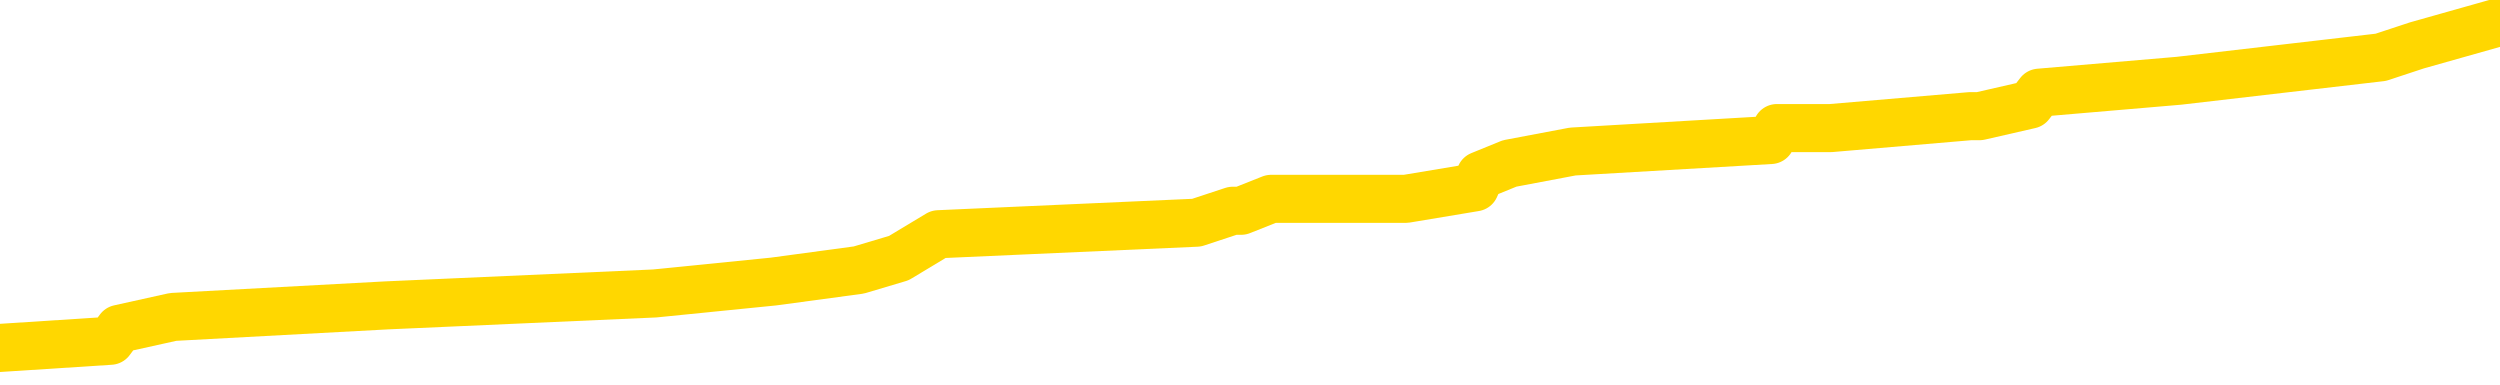 <svg xmlns="http://www.w3.org/2000/svg" version="1.1" viewBox="0 0 6500 1000">
	<path fill="none" stroke="gold" stroke-width="125" stroke-linecap="round" stroke-linejoin="round" d="M0 54510  L-500267 54510 L-500083 54479 L-499593 54418 L-499299 54387 L-498988 54326 L-498753 54295 L-498700 54234 L-498641 54172 L-498487 54141 L-498447 54080 L-498314 54049 L-498022 54019 L-497481 54019 L-496871 53988 L-496823 53988 L-496183 53957 L-496150 53957 L-495624 53957 L-495491 53926 L-495101 53865 L-494773 53804 L-494656 53742 L-494445 53681 L-493728 53681 L-493158 53650 L-493051 53650 L-492876 53619 L-492655 53558 L-492253 53527 L-492227 53466 L-491300 53404 L-491212 53343 L-491130 53281 L-491060 53220 L-490762 53189 L-490610 53128 L-488720 53159 L-488619 53159 L-488357 53159 L-488064 53189 L-487922 53128 L-487673 53128 L-487638 53097 L-487479 53066 L-487016 53005 L-486763 52974 L-486551 52913 L-486299 52882 L-485950 52851 L-485023 52790 L-484929 52729 L-484518 52698 L-483348 52636 L-482159 52606 L-482066 52544 L-482039 52483 L-481773 52421 L-481474 52360 L-481345 52299 L-481308 52237 L-480493 52237 L-480109 52268 L-479049 52299 L-478987 52299 L-478722 52913 L-478251 53496 L-478059 54080 L-477795 54664 L-477458 54633 L-477323 54602 L-476867 54571 L-476124 54541 L-476106 54510 L-475941 54449 L-475873 54449 L-475357 54418 L-474328 54418 L-474132 54387 L-473643 54356 L-473281 54326 L-472873 54326 L-472487 54356 L-470783 54356 L-470685 54356 L-470614 54356 L-470552 54356 L-470368 54326 L-470031 54326 L-469391 54295 L-469314 54264 L-469253 54264 L-469066 54234 L-468987 54234 L-468809 54203 L-468790 54172 L-468560 54172 L-468172 54141 L-467284 54141 L-467244 54111 L-467156 54080 L-467129 54019 L-466121 53988 L-465971 53926 L-465947 53896 L-465814 53865 L-465774 53834 L-464516 53804 L-464458 53804 L-463918 53773 L-463866 53773 L-463819 53773 L-463424 53742 L-463284 53711 L-463085 53681 L-462938 53681 L-462773 53681 L-462497 53711 L-462138 53711 L-461585 53681 L-460940 53650 L-460682 53589 L-460528 53558 L-460127 53527 L-460087 53496 L-459966 53466 L-459904 53496 L-459890 53496 L-459797 53496 L-459504 53466 L-459352 53343 L-459022 53281 L-458944 53220 L-458868 53189 L-458642 53097 L-458575 53036 L-458347 52974 L-458295 52913 L-458130 52882 L-457124 52851 L-456941 52821 L-456390 52790 L-455997 52729 L-455600 52698 L-454749 52636 L-454671 52606 L-454092 52575 L-453651 52575 L-453410 52544 L-453253 52544 L-452852 52483 L-452831 52483 L-452386 52452 L-451981 52421 L-451845 52360 L-451670 52299 L-451534 52237 L-451283 52176 L-450283 52145 L-450201 52114 L-450066 52084 L-450027 52053 L-449137 52022 L-448922 51992 L-448478 51961 L-448361 51930 L-448304 51899 L-447628 51899 L-447528 51869 L-447499 51869 L-446157 51838 L-445751 51807 L-445712 51777 L-444783 51746 L-444685 51715 L-444552 51684 L-444148 51654 L-444122 51623 L-444029 51592 L-443813 51562 L-443402 51500 L-442248 51439 L-441956 51377 L-441928 51316 L-441319 51285 L-441069 51224 L-441050 51193 L-440120 51162 L-440069 51101 L-439947 51070 L-439929 51009 L-439773 50978 L-439598 50917 L-439461 50886 L-439405 50855 L-439297 50824 L-439212 50794 L-438978 50763 L-438903 50732 L-438595 50702 L-438477 50671 L-438307 50640 L-438216 50609 L-438114 50609 L-438090 50579 L-438013 50579 L-437915 50517 L-437549 50487 L-437444 50456 L-436940 50425 L-436489 50394 L-436450 50364 L-436426 50333 L-436386 50302 L-436257 50272 L-436156 50241 L-435714 50210 L-435432 50179 L-434840 50149 L-434709 50118 L-434435 50057 L-434282 50026 L-434129 49995 L-434044 49934 L-433966 49903 L-433780 49872 L-433730 49872 L-433702 49842 L-433623 49811 L-433599 49780 L-433316 49719 L-432712 49657 L-431717 49627 L-431419 49596 L-430685 49565 L-430441 49535 L-430351 49504 L-429773 49473 L-429075 49442 L-428323 49412 L-428004 49381 L-427621 49320 L-427544 49289 L-426910 49258 L-426724 49227 L-426637 49227 L-426507 49227 L-426194 49197 L-426145 49166 L-426003 49135 L-425981 49105 L-425013 49074 L-424468 49043 L-423990 49043 L-423929 49043 L-423605 49043 L-423584 49012 L-423521 49012 L-423311 48982 L-423234 48951 L-423180 48920 L-423157 48890 L-423118 48859 L-423102 48828 L-422345 48797 L-422328 48767 L-421529 48736 L-421377 48705 L-420471 48675 L-419965 48644 L-419736 48582 L-419694 48582 L-419579 48552 L-419403 48521 L-418648 48552 L-418514 48521 L-418350 48490 L-418031 48460 L-417855 48398 L-416833 48337 L-416810 48275 L-416559 48245 L-416346 48183 L-415712 48152 L-415474 48091 L-415441 48030 L-415263 47968 L-415183 47907 L-415093 47876 L-415029 47815 L-414588 47753 L-414565 47722 L-414024 47692 L-413768 47661 L-413273 47630 L-412396 47600 L-412359 47569 L-412307 47538 L-412266 47507 L-412148 47477 L-411872 47446 L-411665 47385 L-411468 47323 L-411445 47262 L-411394 47200 L-411355 47170 L-411277 47139 L-410680 47078 L-410619 47047 L-410516 47016 L-410362 46985 L-409730 46955 L-409049 46924 L-408746 46863 L-408400 46832 L-408202 46801 L-408154 46740 L-407833 46709 L-407206 46678 L-407059 46648 L-407023 46617 L-406965 46586 L-406888 46525 L-406647 46525 L-406559 46494 L-406465 46463 L-406171 46433 L-406037 46402 L-405976 46371 L-405940 46310 L-405667 46310 L-404661 46279 L-404486 46248 L-404435 46248 L-404142 46218 L-403950 46156 L-403617 46125 L-403110 46095 L-402548 46033 L-402533 45972 L-402517 45941 L-402416 45880 L-402302 45818 L-402263 45757 L-402225 45726 L-402159 45726 L-402131 45695 L-401992 45726 L-401699 45726 L-401649 45726 L-401544 45726 L-401280 45695 L-400815 45665 L-400670 45665 L-400616 45603 L-400559 45573 L-400368 45542 L-400002 45511 L-399788 45511 L-399593 45511 L-399535 45511 L-399476 45450 L-399322 45419 L-399053 45388 L-398623 45542 L-398607 45542 L-398531 45511 L-398466 45480 L-398337 45265 L-398313 45235 L-398029 45204 L-397981 45173 L-397927 45143 L-397464 45112 L-397426 45112 L-397385 45081 L-397195 45050 L-396714 45020 L-396227 44989 L-396211 44958 L-396173 44928 L-395916 44897 L-395839 44835 L-395609 44805 L-395593 44743 L-395299 44682 L-394856 44651 L-394409 44621 L-393905 44590 L-393751 44559 L-393464 44528 L-393424 44467 L-393093 44436 L-392871 44406 L-392354 44344 L-392278 44313 L-392031 44252 L-391836 44191 L-391776 44160 L-391000 44129 L-390926 44129 L-390695 44098 L-390679 44098 L-390617 44068 L-390421 44037 L-389957 44037 L-389934 44006 L-389804 44006 L-388503 44006 L-388487 44006 L-388410 43976 L-388316 43976 L-388099 43976 L-387946 43945 L-387768 43976 L-387714 44006 L-387427 44037 L-387387 44037 L-387018 44037 L-386578 44037 L-386395 44037 L-386074 44006 L-385778 44006 L-385332 43945 L-385261 43914 L-384798 43853 L-384360 43822 L-384178 43791 L-382724 43730 L-382592 43699 L-382135 43638 L-381909 43607 L-381523 43546 L-381006 43484 L-380052 43423 L-379258 43361 L-378583 43331 L-378158 43269 L-377847 43238 L-377617 43146 L-376934 43054 L-376920 42962 L-376711 42839 L-376689 42808 L-376514 42747 L-375564 42716 L-375296 42655 L-374481 42624 L-374170 42563 L-374133 42532 L-374075 42471 L-373459 42440 L-372821 42378 L-371195 42348 L-370521 42317 L-369879 42317 L-369801 42317 L-369745 42317 L-369709 42317 L-369681 42286 L-369569 42225 L-369551 42194 L-369528 42164 L-369375 42133 L-369321 42071 L-369243 42041 L-369124 42010 L-369026 41979 L-368909 41949 L-368640 41887 L-368370 41856 L-368352 41795 L-368153 41764 L-368006 41703 L-367779 41672 L-367645 41641 L-367336 41611 L-367276 41580 L-366923 41519 L-366574 41488 L-366473 41457 L-366409 41396 L-366349 41365 L-365965 41304 L-365584 41273 L-365480 41242 L-365219 41211 L-364948 41150 L-364789 41119 L-364757 41089 L-364695 41058 L-364553 41027 L-364369 40996 L-364325 40966 L-364037 40966 L-364021 40935 L-363787 40935 L-363727 40904 L-363688 40904 L-363108 40874 L-362975 40843 L-362951 40720 L-362933 40505 L-362916 40259 L-362899 40014 L-362875 39768 L-362859 39584 L-362838 39369 L-362821 39154 L-362798 39031 L-362781 38908 L-362760 38816 L-362743 38754 L-362694 38662 L-362622 38570 L-362587 38417 L-362563 38294 L-362528 38171 L-362486 38048 L-362449 37987 L-362433 37864 L-362409 37772 L-362372 37710 L-362355 37618 L-362332 37557 L-362314 37495 L-362296 37434 L-362280 37372 L-362251 37280 L-362225 37188 L-362179 37157 L-362163 37096 L-362121 37065 L-362073 37004 L-362002 36942 L-361987 36881 L-361971 36820 L-361909 36789 L-361869 36758 L-361830 36727 L-361664 36697 L-361599 36666 L-361583 36635 L-361539 36574 L-361480 36543 L-361268 36512 L-361234 36482 L-361192 36451 L-361114 36420 L-360577 36390 L-360498 36359 L-360394 36297 L-360306 36267 L-360129 36236 L-359779 36205 L-359623 36175 L-359185 36144 L-359028 36113 L-358898 36082 L-358195 36021 L-357993 35990 L-357033 35929 L-356551 35898 L-356451 35898 L-356359 35867 L-356114 35837 L-356041 35806 L-355598 35745 L-355502 35714 L-355487 35683 L-355471 35652 L-355446 35622 L-354980 35591 L-354763 35560 L-354624 35530 L-354330 35499 L-354241 35468 L-354200 35437 L-354170 35407 L-353998 35376 L-353939 35345 L-353863 35315 L-353782 35284 L-353712 35284 L-353403 35253 L-353318 35222 L-353104 35192 L-353069 35161 L-352385 35130 L-352287 35100 L-352082 35069 L-352035 35038 L-351757 35007 L-351694 34977 L-351677 34915 L-351599 34885 L-351291 34823 L-351267 34792 L-351213 34731 L-351190 34700 L-351068 34670 L-350932 34608 L-350688 34578 L-350562 34578 L-349915 34547 L-349899 34547 L-349875 34547 L-349694 34485 L-349618 34455 L-349527 34424 L-349099 34393 L-348683 34363 L-348290 34301 L-348211 34270 L-348192 34240 L-347829 34209 L-347593 34178 L-347364 34148 L-347051 34117 L-346973 34086 L-346893 34025 L-346714 33963 L-346699 33933 L-346433 33871 L-346353 33840 L-346123 33810 L-345897 33779 L-345581 33779 L-345406 33748 L-345045 33748 L-344653 33718 L-344584 33656 L-344520 33625 L-344380 33564 L-344328 33533 L-344227 33472 L-343725 33441 L-343527 33410 L-343281 33380 L-343095 33349 L-342796 33318 L-342719 33288 L-342553 33226 L-341669 33195 L-341640 33134 L-341517 33073 L-340939 33042 L-340861 33011 L-340147 33011 L-339836 33011 L-339622 33011 L-339606 33011 L-339219 33011 L-338694 32950 L-338248 32919 L-337918 32888 L-337766 32858 L-337440 32858 L-337261 32827 L-337180 32827 L-336974 32765 L-336798 32735 L-335869 32704 L-334980 32673 L-334941 32643 L-334713 32643 L-334334 32612 L-333546 32581 L-333312 32550 L-333236 32520 L-332878 32489 L-332307 32428 L-332040 32397 L-331653 32366 L-331549 32366 L-331379 32366 L-330761 32366 L-330550 32366 L-330242 32366 L-330189 32335 L-330061 32305 L-330008 32274 L-329889 32243 L-329553 32182 L-328593 32151 L-328462 32090 L-328260 32059 L-327629 32028 L-327318 31998 L-326904 31967 L-326876 31936 L-326731 31906 L-326311 31875 L-324978 31875 L-324932 31844 L-324803 31783 L-324786 31752 L-324208 31691 L-324003 31660 L-323973 31629 L-323932 31598 L-323875 31568 L-323837 31537 L-323759 31506 L-323616 31476 L-323162 31445 L-323043 31414 L-322758 31383 L-322385 31353 L-322289 31322 L-321962 31291 L-321608 31261 L-321438 31230 L-321391 31199 L-321282 31168 L-321193 31138 L-321165 31107 L-321088 31046 L-320785 31015 L-320751 30953 L-320680 30923 L-320312 30892 L-319976 30861 L-319895 30861 L-319676 30831 L-319504 30800 L-319476 30769 L-318979 30738 L-318430 30677 L-317550 30646 L-317451 30585 L-317374 30554 L-317100 30523 L-316852 30462 L-316779 30431 L-316717 30370 L-316598 30339 L-316556 30308 L-316446 30278 L-316369 30216 L-315668 30186 L-315423 30155 L-315383 30124 L-315227 30093 L-314627 30093 L-314400 30093 L-314308 30093 L-313833 30093 L-313236 30032 L-312716 30001 L-312695 29971 L-312550 29940 L-312230 29940 L-311688 29940 L-311456 29940 L-311285 29940 L-310799 29909 L-310571 29878 L-310486 29848 L-310140 29817 L-309814 29817 L-309291 29786 L-308964 29756 L-308363 29725 L-308166 29664 L-308114 29633 L-308073 29602 L-307792 29571 L-307108 29510 L-306797 29479 L-306773 29418 L-306581 29387 L-306359 29356 L-306273 29326 L-305609 29264 L-305585 29234 L-305363 29172 L-305033 29141 L-304681 29080 L-304476 29049 L-304243 28988 L-303986 28957 L-303796 28896 L-303749 28865 L-303522 28834 L-303487 28804 L-303331 28773 L-303116 28742 L-302943 28711 L-302852 28681 L-302575 28650 L-302331 28619 L-302015 28589 L-301589 28589 L-301552 28589 L-301068 28589 L-300835 28589 L-300623 28558 L-300397 28527 L-299847 28527 L-299600 28496 L-298766 28496 L-298710 28466 L-298689 28435 L-298531 28404 L-298069 28374 L-298028 28343 L-297688 28281 L-297555 28251 L-297332 28220 L-296760 28189 L-296288 28159 L-296094 28128 L-295901 28097 L-295711 28066 L-295610 28036 L-295241 28005 L-295195 27974 L-295114 27944 L-293820 27913 L-293772 27882 L-293504 27882 L-293358 27882 L-292808 27882 L-292691 27851 L-292609 27821 L-292250 27790 L-292026 27759 L-291745 27729 L-291416 27667 L-290908 27636 L-290795 27606 L-290716 27575 L-290552 27544 L-290258 27544 L-289789 27544 L-289592 27575 L-289542 27575 L-288892 27544 L-288770 27514 L-288316 27514 L-288280 27483 L-287812 27452 L-287701 27421 L-287685 27391 L-287469 27391 L-287288 27360 L-286757 27360 L-285727 27360 L-285527 27329 L-285069 27299 L-284121 27237 L-284022 27207 L-283668 27145 L-283608 27114 L-283593 27084 L-283558 27053 L-283188 27022 L-283068 26992 L-282826 26961 L-282663 26930 L-282475 26899 L-282355 26869 L-281284 26807 L-280426 26777 L-280213 26715 L-280116 26684 L-279942 26623 L-279609 26592 L-279537 26562 L-279479 26531 L-279304 26531 L-278915 26500 L-278680 26469 L-278569 26439 L-278452 26408 L-277471 26377 L-277445 26347 L-276851 26285 L-276818 26285 L-276670 26254 L-276385 26224 L-275474 26224 L-274527 26224 L-274374 26193 L-274272 26193 L-274140 26162 L-273997 26132 L-273971 26101 L-273857 26070 L-273638 26039 L-272957 26009 L-272828 25978 L-272524 25947 L-272284 25886 L-271952 25855 L-271313 25824 L-270971 25763 L-270909 25732 L-270753 25732 L-269832 25732 L-269361 25732 L-269318 25732 L-269305 25702 L-269263 25671 L-269241 25640 L-269215 25609 L-269071 25579 L-268648 25548 L-268313 25548 L-268122 25517 L-267693 25517 L-267505 25487 L-267116 25425 L-266582 25394 L-266209 25364 L-266188 25364 L-265938 25333 L-265820 25302 L-265744 25272 L-265608 25241 L-265569 25210 L-265489 25179 L-265094 25149 L-264598 25118 L-264487 25057 L-264313 25026 L-264005 24995 L-263558 24964 L-263235 24934 L-263092 24872 L-262665 24811 L-262512 24750 L-262457 24688 L-261643 24657 L-261623 24627 L-261251 24596 L-261195 24596 L-260065 24565 L-259998 24565 L-259439 24535 L-259245 24504 L-259108 24473 L-258875 24442 L-258528 24412 L-258493 24350 L-258458 24320 L-258390 24258 L-258041 24227 L-257869 24197 L-257384 24166 L-257367 24135 L-257042 24105 L-256885 24074 L-255744 24012 L-255719 23982 L-255527 23920 L-255334 23890 L-255084 23859 L-255066 23828 L-254046 23797 L-253749 23767 L-253673 23736 L-253537 23675 L-253361 23644 L-252785 23582 L-252569 23552 L-252505 23521 L-252374 23490 L-252338 23429 L-251814 23398 L-251676 35499 L-251662 35499 L-251639 35499 L-251619 35499 L-251392 23367 L-250616 23367 L-250574 23367 L-250207 23367 L-250128 23337 L-250076 23306 L-249403 23275 L-248661 23245 L-248236 23245 L-247788 23214 L-246727 23183 L-246415 23122 L-246005 23122 L-245933 23091 L-245409 23091 L-245314 23091 L-245296 23091 L-244851 23060 L-244666 22999 L-243886 22937 L-243213 22907 L-242801 22815 L-242569 22753 L-242429 22722 L-242347 22661 L-242327 22630 L-242251 22630 L-242123 22600 L-241806 22630 L-241581 22630 L-241256 22600 L-241194 22600 L-240824 22600 L-240791 22600 L-240582 22600 L-239915 22600 L-239838 22600 L-239680 22538 L-239569 22538 L-239242 22507 L-239088 22477 L-238747 22477 L-238690 22415 L-238351 22354 L-238148 22323 L-238095 22262 L-236718 22231 L-236589 22200 L-236155 22170 L-235835 22139 L-235007 22078 L-234884 22047 L-234153 21985 L-233997 21924 L-233956 21893 L-233903 21863 L-233880 21832 L-233765 21801 L-233469 21770 L-233179 21740 L-233125 21709 L-233004 21678 L-232974 21648 L-232874 21617 L-232430 21617 L-232279 21586 L-231443 21586 L-230901 21555 L-230567 21555 L-230551 21525 L-230475 21494 L-230359 21463 L-230165 21433 L-229900 21402 L-229066 21371 L-228969 21340 L-228448 21310 L-228406 21279 L-228307 21248 L-227479 21248 L-227344 21218 L-227005 21218 L-226451 21187 L-226071 21156 L-225908 21125 L-225598 21095 L-224786 21064 L-224480 21033 L-224211 21033 L-223890 21033 L-223569 21064 L-223293 21064 L-222465 21003 L-222369 20972 L-222277 20880 L-222173 20788 L-221786 20695 L-221306 20634 L-221289 20603 L-221171 20573 L-220803 20511 L-220708 20480 L-219874 20419 L-219797 20388 L-219497 20358 L-219407 20327 L-218999 20265 L-218889 20204 L-218190 20173 L-217717 20143 L-217657 20112 L-217438 20050 L-217164 20020 L-217051 19989 L-216024 19958 L-215637 19928 L-215617 19897 L-215284 19866 L-215040 19835 L-214606 19805 L-214496 19774 L-214379 19743 L-213927 19682 L-213337 19651 L-213000 19621 L-211107 19590 L-210994 19528 L-210782 19498 L-209463 19467 L-209357 12557 L-209291 5738 L-209255 -557 L-209193 -557 L-208693 6291 L-208018 13048 L-207996 19283 L-207726 19221 L-206758 19221 L-206069 19191 L-205907 19160 L-205366 19129 L-205276 19098 L-204257 19068 L-203309 19006 L-202944 19037 L-202841 19068 L-202252 19068 L-202193 19068 L-202093 19037 L-201652 18976 L-201545 18945 L-201103 18914 L-200103 18822 L-199847 18730 L-199744 18638 L-199614 18576 L-199247 18515 L-198666 18453 L-198636 18423 L-198320 18392 L-196337 18361 L-196221 18331 L-196154 18331 L-195795 18300 L-194176 18269 L-193999 18269 L-193854 18269 L-193032 18300 L-192979 18331 L-192925 18331 L-192491 18331 L-191510 18361 L-191436 18361 L-190352 18331 L-190138 18331 L-189422 18269 L-189034 18238 L-188815 18177 L-188496 18116 L-188002 18054 L-187874 18023 L-187645 17962 L-187413 17901 L-187354 17870 L-187064 17839 L-186792 17778 L-185762 17747 L-184097 17716 L-183678 17686 L-183541 17655 L-183384 17655 L-183079 17624 L-182851 17563 L-182693 17532 L-182533 17471 L-182364 17409 L-182317 17378 L-182264 17348 L-182242 17348 L-181856 17317 L-181606 17317 L-181336 17317 L-181175 17317 L-181085 17317 L-179426 17317 L-179261 17348 L-178881 17317 L-178421 17317 L-177812 17256 L-176719 17225 L-176287 17194 L-176256 17164 L-176194 17133 L-176176 17102 L-174472 17071 L-174431 17041 L-173964 17010 L-173777 16979 L-173745 16918 L-173150 16887 L-173100 16856 L-172777 16826 L-172727 16795 L-172516 16764 L-172498 16734 L-172232 16672 L-172179 16641 L-171710 16611 L-171200 16549 L-171121 16549 L-170827 16519 L-170810 16488 L-170772 16457 L-170701 16426 L-170544 16396 L-169597 16396 L-169541 16396 L-169020 16396 L-168828 16365 L-168727 16365 L-168501 16334 L-167991 16334 L-167603 17164 L-167534 17164 L-167185 17133 L-166828 17102 L-165700 16211 L-165648 16150 L-165422 16119 L-165388 16089 L-165263 16027 L-165164 16027 L-164900 16027 L-164159 16058 L-163581 16058 L-163287 16058 L-162582 16058 L-162403 16027 L-162380 16027 L-161744 15996 L-161432 15966 L-161036 15966 L-161006 15935 L-160985 15904 L-160832 15874 L-160146 15874 L-160130 15874 L-159790 15874 L-159518 15843 L-159480 15812 L-159424 15751 L-159402 15720 L-159330 15689 L-158998 15659 L-158892 15628 L-158863 15566 L-158665 15536 L-158512 15505 L-157644 15474 L-157082 15413 L-157066 15413 L-156965 15382 L-156862 15413 L-156716 15413 L-156638 15413 L-156600 15382 L-156544 15351 L-156471 15321 L-156326 15290 L-155844 15290 L-155440 15259 L-154573 15290 L-154553 15290 L-154296 15290 L-154219 15290 L-154190 15259 L-154180 15198 L-154162 15167 L-153870 15136 L-153830 15106 L-153758 15075 L-153684 15044 L-153479 15014 L-153320 14921 L-153018 14829 L-152941 14707 L-152924 14614 L-152707 14553 L-152476 14553 L-152366 14584 L-151996 14614 L-151838 14614 L-151607 14614 L-151438 14614 L-151293 14584 L-151161 14553 L-149885 14492 L-149482 14430 L-149421 14399 L-149304 14338 L-148879 14307 L-148864 14246 L-148802 14215 L-148529 14154 L-148416 14123 L-148134 14062 L-147856 14031 L-147431 13969 L-147409 13939 L-147331 13908 L-147205 13877 L-146619 13847 L-146227 13816 L-145892 13785 L-145303 13754 L-145201 13754 L-145030 13724 L-144894 13724 L-144066 13693 L-142881 13662 L-142845 13632 L-142789 13632 L-142569 13601 L-142364 13601 L-142209 13601 L-141952 13570 L-141876 13539 L-141333 13509 L-141297 13478 L-141048 13447 L-140661 13417 L-139835 13386 L-139477 13355 L-139166 13355 L-138908 13324 L-138685 13294 L-138278 13263 L-138162 13232 L-137979 13202 L-137925 13202 L-137737 13171 L-137566 13140 L-137537 13109 L-137257 13079 L-136947 13048 L-136808 13017 L-136499 12987 L-136305 12987 L-136289 12956 L-135570 12956 L-135436 12894 L-135139 12864 L-135048 12833 L-134448 12833 L-134409 12802 L-134331 12772 L-133711 12741 L-133559 12679 L-133518 12649 L-133208 12618 L-133016 12587 L-132823 12526 L-132767 12464 L-132459 12434 L-132406 12403 L-132352 12434 L-132326 12434 L-132201 12434 L-131391 12403 L-131314 12372 L-130774 12342 L-130505 12311 L-129845 12280 L-128938 12250 L-128697 12219 L-128164 12188 L-127947 12157 L-126839 12188 L-126789 12188 L-126014 12188 L-125466 12157 L-125355 12127 L-125202 12065 L-125147 12035 L-124981 12004 L-124604 11973 L-124157 11942 L-124102 11912 L-123947 11881 L-123268 11850 L-123047 11820 L-122529 11789 L-121681 11727 L-121665 11697 L-119874 11666 L-119319 11635 L-119202 11605 L-118196 11574 L-118160 11543 L-117927 11543 L-117834 11543 L-117794 11543 L-117462 11512 L-117110 11482 L-116845 11420 L-116559 11390 L-116248 11328 L-115994 11267 L-115900 11236 L-115410 11205 L-115203 11175 L-114637 11144 L-114523 11175 L-114171 11144 L-114120 11144 L-114080 11144 L-113477 11082 L-112743 11021 L-112161 10960 L-111926 10898 L-111386 10806 L-111233 10745 L-110731 10714 L-110522 10652 L-110499 10652 L-110440 10622 L-109477 10622 L-109300 10591 L-108858 10560 L-108833 10499 L-108678 10468 L-108597 10468 L-108446 10499 L-107800 10499 L-107750 10468 L-106630 10437 L-105646 10407 L-105584 10376 L-104864 10345 L-103999 10315 L-103620 10284 L-103401 10284 L-102642 10253 L-102590 10222 L-102280 10161 L-101429 10161 L-101236 10130 L-101059 10100 L-100835 10100 L-100708 10069 L-100516 10069 L-100284 10038 L-100114 10069 L-99828 10038 L-99548 10038 L-99465 10007 L-99295 9977 L-99278 9915 L-99124 9885 L-99085 9854 L-98309 9823 L-98233 9823 L-98001 9762 L-97574 9731 L-97228 9700 L-96645 9670 L-96376 9670 L-96117 9670 L-95988 9608 L-95972 9578 L-95858 9547 L-95834 9516 L-95600 9485 L-95564 9455 L-94248 9455 L-94192 9424 L-93513 9363 L-92941 9363 L-92815 9363 L-92662 9363 L-92585 9363 L-92273 9301 L-92000 9270 L-91911 9209 L-91809 9209 L-90881 9178 L-90805 9178 L-90441 9178 L-90417 9148 L-90380 9117 L-89605 9055 L-89513 9025 L-89373 8994 L-88971 8963 L-88710 8963 L-88466 8994 L-88252 8963 L-88171 8963 L-88095 8963 L-88019 8963 L-87832 8994 L-87765 8994 L-87516 8994 L-87461 8963 L-87323 8933 L-87243 8871 L-87130 8840 L-86907 8810 L-86743 8779 L-86702 8748 L-86532 8718 L-86161 8687 L-86147 8656 L-86031 8625 L-85309 8595 L-85273 8564 L-85141 8564 L-84793 8533 L-84381 8533 L-84345 8533 L-84267 8503 L-84228 8472 L-83864 8441 L-83660 8410 L-83645 8380 L-83299 8349 L-82951 8349 L-82625 8349 L-82523 8318 L-82371 8318 L-82176 8288 L-81945 8288 L-81852 8288 L-81697 8288 L-81619 8288 L-81579 8257 L-81465 8226 L-81442 8195 L-81191 8195 L-81052 8134 L-80474 8042 L-79646 7980 L-79158 7919 L-79037 7888 L-78999 7858 L-78986 7827 L-78834 7765 L-78733 7704 L-78500 7673 L-78109 7612 L-77805 7581 L-77789 7550 L-77619 7520 L-77380 7458 L-76784 7458 L-76180 7428 L-76140 7428 L-76100 7428 L-75947 7397 L-75894 7366 L-75831 7335 L-75763 7305 L-75708 7243 L-75683 7213 L-75636 7182 L-75542 7121 L-75405 7090 L-75251 7059 L-75119 7028 L-75078 7028 L-75043 6998 L-74981 6967 L-74708 6906 L-74393 6875 L-74352 6813 L-74267 6783 L-74090 6752 L-73852 6721 L-73495 6691 L-73465 6660 L-72896 6629 L-72773 6598 L-72537 6568 L-72514 6568 L-72233 6537 L-71947 6537 L-71692 6537 L-71120 6506 L-70823 6476 L-70747 6445 L-70048 6414 L-69970 6383 L-69935 6353 L-69909 6322 L-69857 6261 L-69664 6230 L-69523 6168 L-69488 6138 L-69447 6107 L-68852 6076 L-68620 6046 L-68336 6261 L-68282 6445 L-68208 6660 L-68130 6844 L-67893 6783 L-67649 6752 L-67514 6721 L-67407 6691 L-67328 6660 L-66941 6598 L-66814 6568 L-66661 6537 L-66623 6506 L-66478 6476 L-66256 6445 L-66082 6414 L-66013 6383 L-65192 6322 L-65175 6322 L-64881 6291 L-64093 6261 L-63783 6261 L-63637 6230 L-63409 6199 L-63208 6138 L-62271 6107 L-62235 6076 L-62212 6046 L-62171 5984 L-61903 5953 L-61306 5923 L-61242 5892 L-61207 5861 L-61190 5831 L-60495 5831 L-60293 5831 L-60261 5831 L-59928 5831 L-59820 5800 L-59196 5738 L-58691 5708 L-58654 5646 L-58212 5646 L-58116 5616 L-57957 5616 L-57644 5616 L-57632 5616 L-57191 5646 L-56710 5677 L-56580 5677 L-56260 5677 L-56192 5646 L-55888 5646 L-55712 5616 L-55518 5585 L-55275 5523 L-55078 5462 L-55052 5401 L-54474 5370 L-54404 5339 L-53995 5308 L-53940 5278 L-53894 5247 L-53530 5216 L-53384 5186 L-53178 5155 L-53082 5155 L-52927 5124 L-52866 5093 L-52718 5032 L-52617 5001 L-52061 5001 L-52038 5063 L-51866 5093 L-51324 5124 L-51263 5124 L-51209 5063 L-51181 5001 L-51110 4971 L-51093 4909 L-51030 4878 L-50993 4817 L-50839 4786 L-50513 4756 L-49947 4725 L-49932 4694 L-49870 4633 L-49769 4571 L-49723 4571 L-49480 4541 L-49058 4541 L-48903 4541 L-47161 4479 L-46620 4449 L-45676 4418 L-45267 4387 L-44726 4326 L-44530 4295 L-44361 4264 L-44065 4234 L-43951 4203 L-43935 4203 L-43781 4172 L-43641 4141 L-43564 4080 L-43432 4080 L-43084 4080 L-42714 4111 L-42116 4111 L-41940 4111 L-41784 4080 L-41515 4049 L-41363 4049 L-41072 4141 L-41048 4203 L-40965 4264 L-40738 4326 L-40038 4295 L-39911 4264 L-39480 4234 L-39386 4203 L-38181 4203 L-38132 4172 L-37839 4172 L-37435 4141 L-37160 4080 L-37140 4049 L-37023 4019 L-36946 3988 L-36765 3957 L-36285 3926 L-35834 3865 L-35423 3834 L-35393 3804 L-34974 3773 L-34860 3773 L-34743 3773 L-34727 3773 L-34533 3742 L-34511 3681 L-34279 3650 L-33836 3619 L-33516 3558 L-33052 3558 L-32886 3527 L-32731 3496 L-32576 3496 L-32122 3496 L-31803 3496 L-31748 3527 L-31377 3527 L-31339 3558 L-31013 3558 L-30896 3527 L-30797 3496 L-30471 3435 L-30084 3404 L-29824 3374 L-29465 3312 L-29209 3281 L-27038 3251 L-26989 3220 L-26967 3189 L-26555 3189 L-26494 3189 L-26423 3220 L-26193 3220 L-25882 3189 L-25578 3128 L-25534 3097 L-25226 3066 L-25093 3036 L-24877 3005 L-24165 2974 L-24010 2974 L-23871 2944 L-23722 2944 L-23701 2944 L-23507 2913 L-23482 2882 L-23390 2851 L-23369 2821 L-23352 2790 L-23252 2759 L-22323 2729 L-21865 2729 L-20774 2667 L-20351 2667 L-19947 2636 L-19908 2606 L-19655 2575 L-18880 2514 L-18864 2483 L-18840 2452 L-18647 2421 L-17910 2391 L-17641 2360 L-17601 2329 L-17202 2268 L-17177 2237 L-16388 2207 L-15708 2176 L-14336 2145 L-14066 2114 L-14018 2084 L-13480 2022 L-13447 1992 L-13345 1930 L-13022 1899 L-12942 1869 L-12673 1869 L-11761 1838 L-11622 1838 L-11373 1777 L-10828 1777 L-10406 1746 L-10213 1715 L-10197 1715 L-10059 1654 L-9965 1623 L-9838 1592 L-9578 1562 L-9553 1500 L-9462 1469 L-9152 1439 L-9092 1408 L-8975 1408 L-8625 1408 L-7814 1408 L-7583 1347 L-6754 1347 L-6522 1285 L-6305 1254 L-5787 1254 L-5149 1224 L-4733 1193 L-4410 1162 L-3929 1132 L-3504 1132 L-3443 1101 L-3094 1101 L-3054 1070 L-3040 1039 L-2940 978 L-2895 978 L-2410 947 L-1608 947 L-1274 947 L-192 917 L287 886 L310 855 L450 824 L1005 794 L1702 763 L2011 732 L2233 702 L2337 671 L2440 609 L3111 579 L3205 548 L3227 548 L3305 517 L3482 517 L3655 517 L3835 487 L3849 456 L3925 425 L4089 394 L4604 364 L4620 333 L4760 333 L5123 302 L5147 302 L5278 272 L5302 241 L5665 210 L6190 149 L6284 118 L6500 57" />
</svg>
